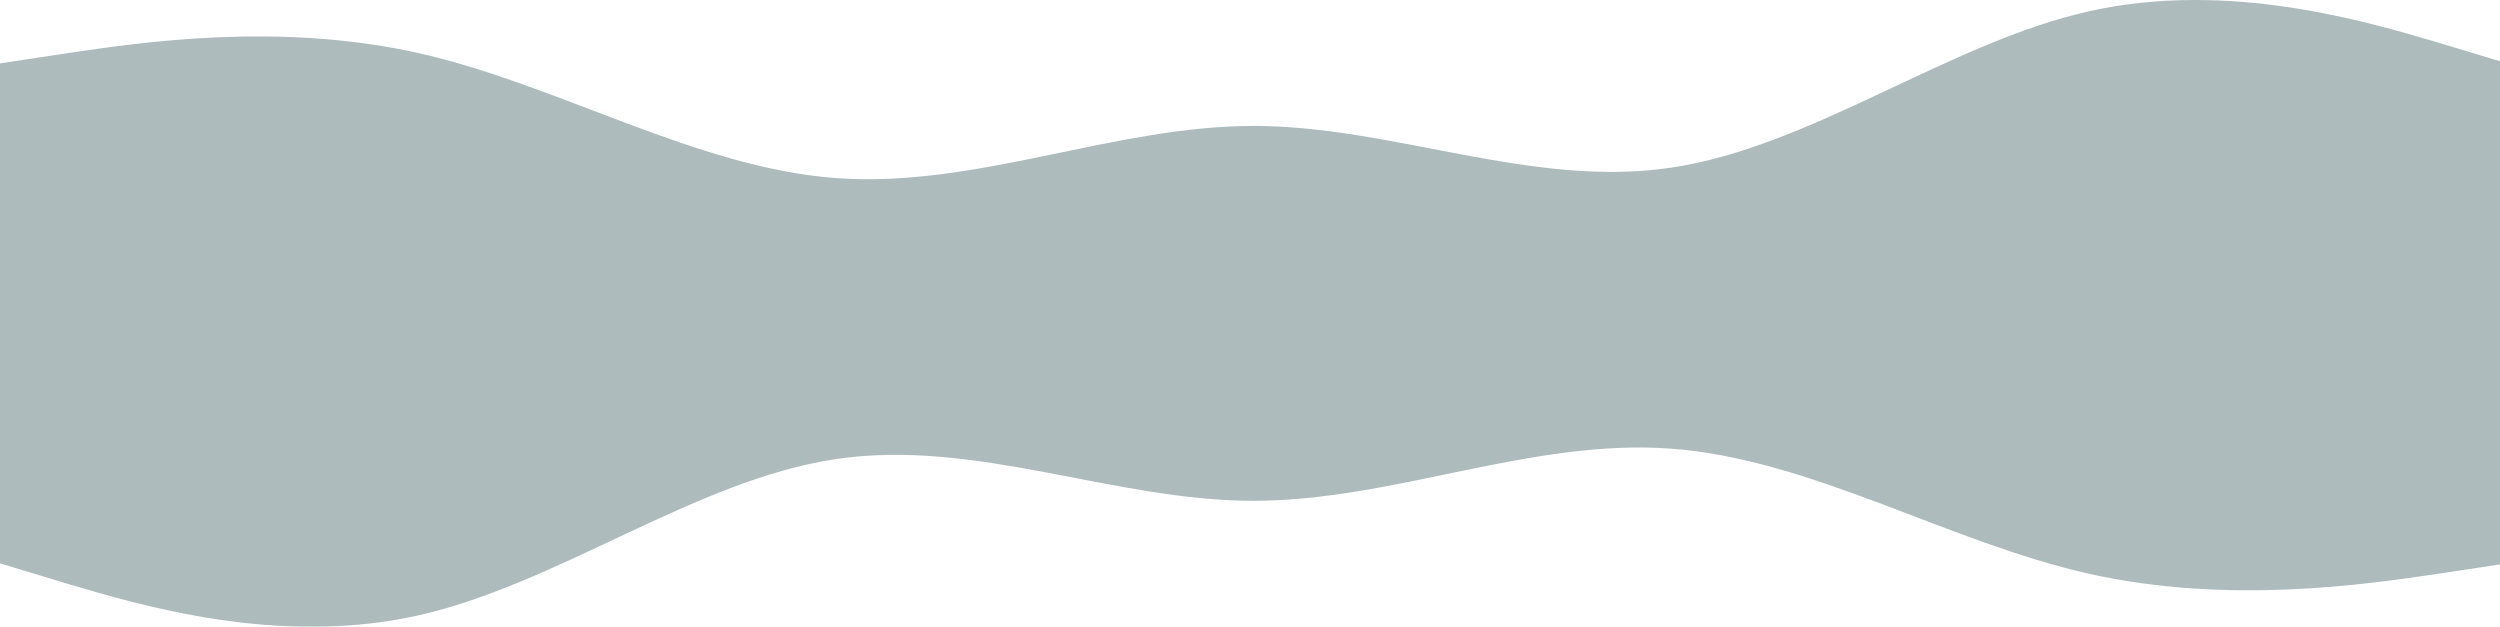 <svg width="1436" height="360" viewBox="0 0 1436 360" fill="none" xmlns="http://www.w3.org/2000/svg">
<g filter="url(#filter0_b_9_197)">
<path fill-rule="evenodd" clip-rule="evenodd" d="M1440 323.596L1400.4 329.585C1359.6 335.573 1280.4 347.551 1200 329.585C1119.6 311.618 1040.4 263.708 960 257.719C879.6 251.731 800.4 287.663 720 287.663C639.6 287.663 560.4 251.731 480 263.708C399.6 275.686 320.4 335.573 240 353.54C159.6 371.506 80.4 347.551 39.6 335.573L0 323.596V108H39.6C80.4 108 159.6 108 240 108C320.4 108 399.6 108 480 108C560.4 108 639.6 108 720 108C800.4 108 879.6 108 960 108C1040.4 108 1119.6 108 1200 108C1280.4 108 1359.6 108 1400.4 108H1440V323.596Z" fill="#AEBBBD"/>
</g>
<path fill-rule="evenodd" clip-rule="evenodd" d="M0 36.404L39.6 30.415C80.4 24.427 159.6 12.449 240 30.415C320.4 48.382 399.6 96.292 480 102.281C560.4 108.269 639.6 72.337 720 72.337C800.4 72.337 879.6 108.269 960 96.292C1040.4 84.314 1119.6 24.427 1200 6.46C1280.4 -11.506 1359.6 12.449 1400.4 24.427L1440 36.404V252H1400.4C1359.6 252 1280.4 252 1200 252C1119.6 252 1040.4 252 960 252C879.6 252 800.4 252 720 252C639.6 252 560.4 252 480 252C399.6 252 320.4 252 240 252C159.6 252 80.4 252 39.6 252H0V36.404Z" fill="#AEBBBD"/>
<defs>
<filter id="filter0_b_9_197" x="-4" y="104" width="1448" height="260" filterUnits="userSpaceOnUse" color-interpolation-filters="sRGB">
<feFlood flood-opacity="0" result="BackgroundImageFix"/>
<feGaussianBlur in="BackgroundImage" stdDeviation="2"/>
<feComposite in2="SourceAlpha" operator="in" result="effect1_backgroundBlur_9_197"/>
<feBlend mode="normal" in="SourceGraphic" in2="effect1_backgroundBlur_9_197" result="shape"/>
</filter>
</defs>
</svg>
